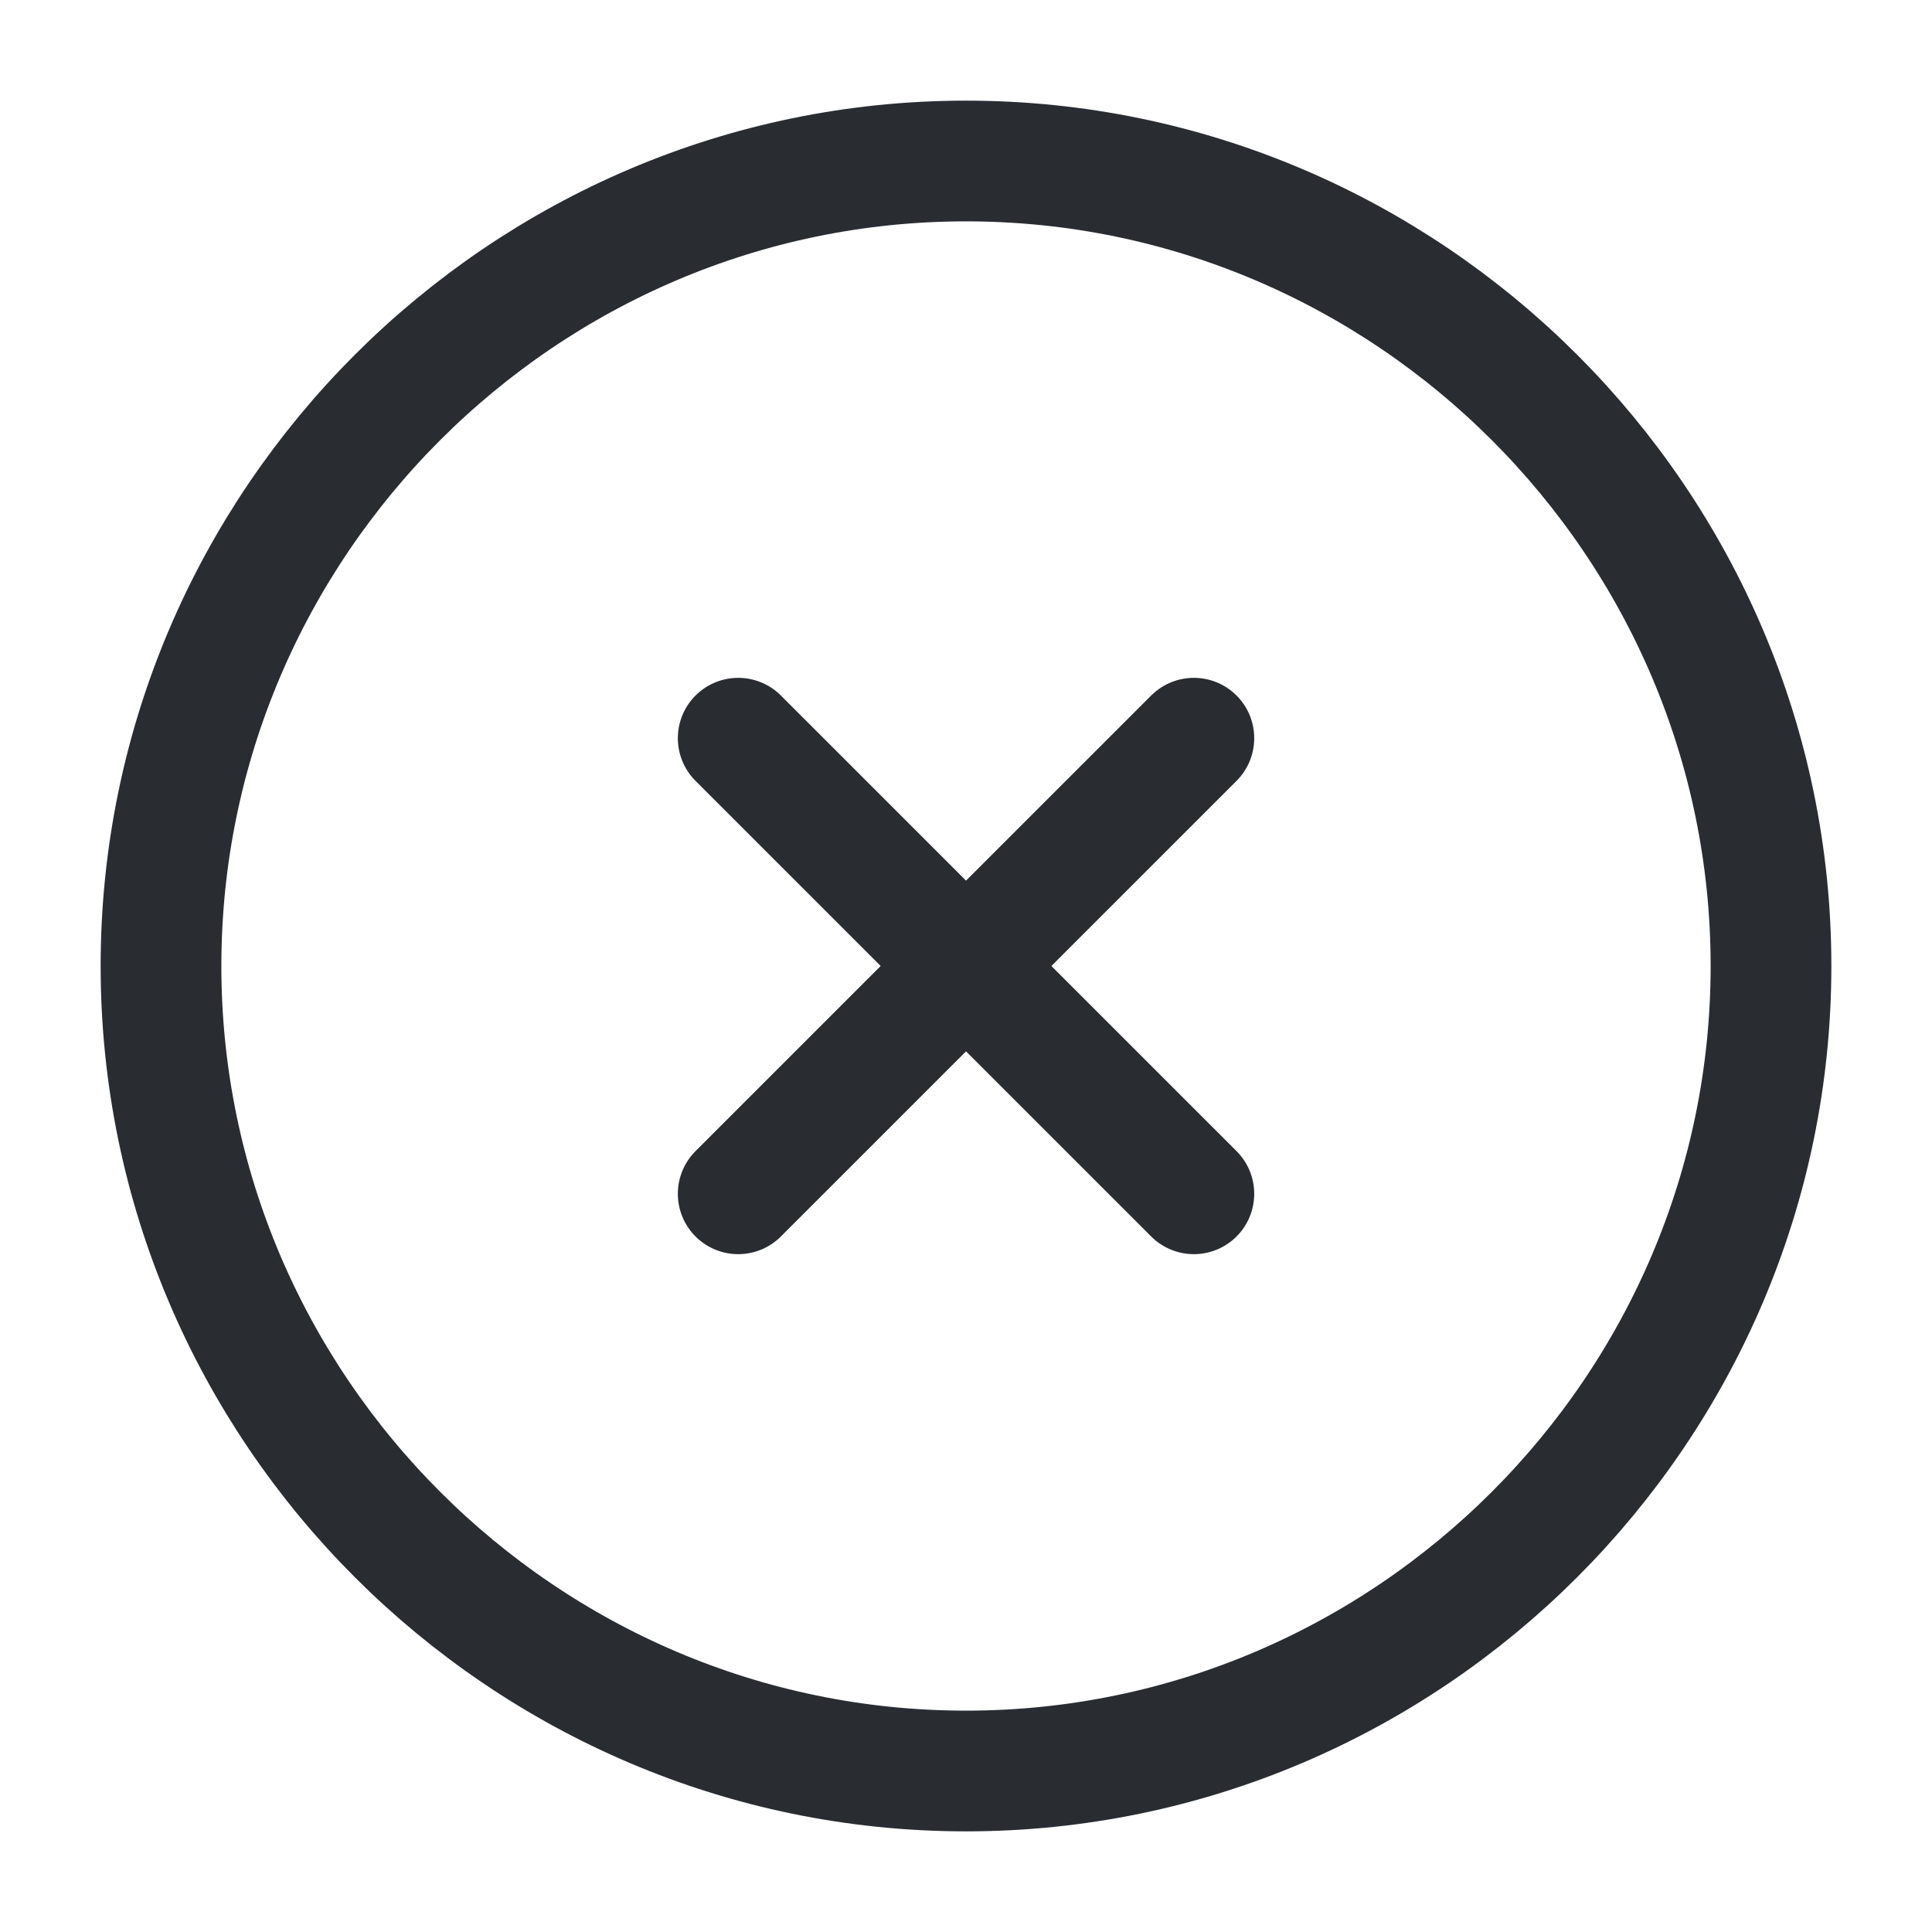 <svg width="33" height="33" viewBox="0 0 33 33" fill="none" xmlns="http://www.w3.org/2000/svg">
<path d="M2.75 16.5C2.75 24.062 8.938 30.25 16.5 30.25C24.062 30.25 30.25 24.062 30.25 16.5C30.25 8.938 24.062 2.75 16.5 2.75C8.938 2.75 2.75 8.938 2.75 16.5Z" stroke="#292D32" stroke-width="2.062" stroke-linecap="round" stroke-linejoin="round"/>
<path d="M12.609 12.609L20.392 20.391" stroke="#292D32" stroke-width="2.062" stroke-linecap="round" stroke-linejoin="round"/>
<path d="M12.609 20.391L20.392 12.609" stroke="#292D32" stroke-width="2.062" stroke-linecap="round" stroke-linejoin="round"/>
</svg>
